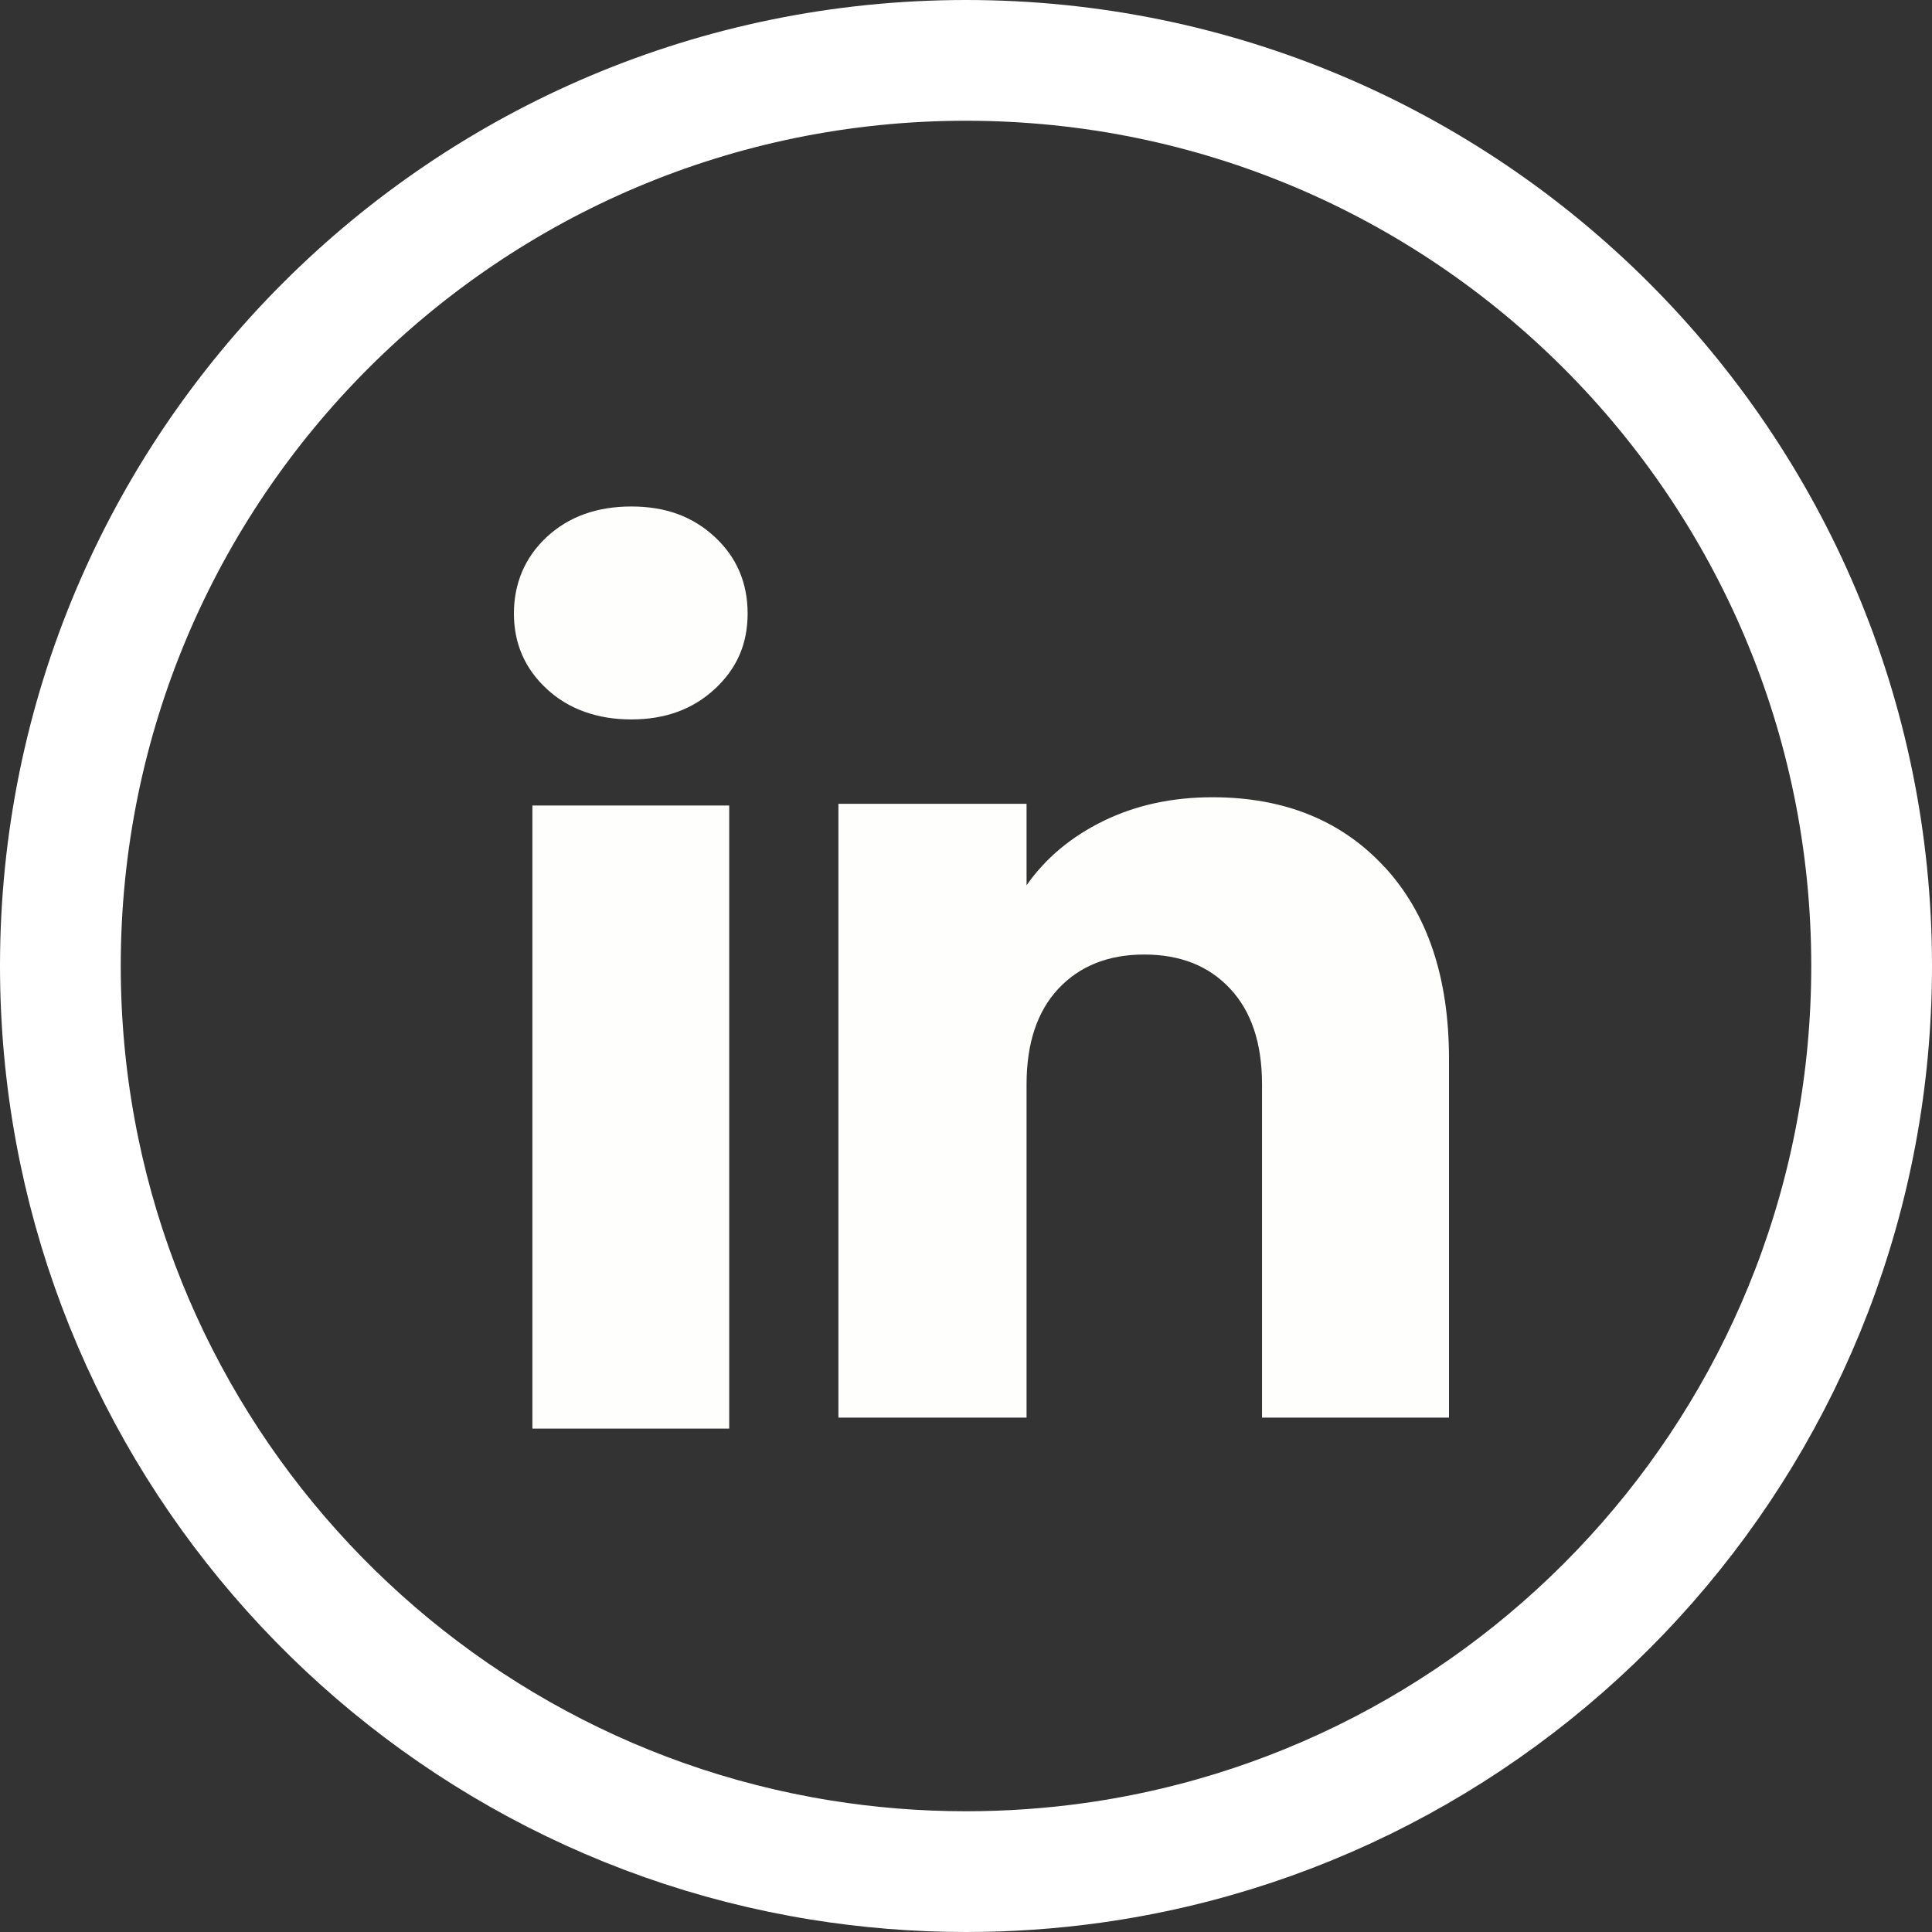 <svg width="32" height="32" viewBox="0 0 32 32" fill="none" xmlns="http://www.w3.org/2000/svg">
<rect x="0" y="0" width="32" height="32" fill="#333333" stroke="none"/>
<g clip-path="url(#clip0_346_5471)">
<path d="M13.596 30.808L13.596 30.808C6.455 29.659 1 23.465 1 15.999C1 7.716 7.716 1 16 1C24.284 1 31 7.716 31 15.999V16C31 23.575 25.384 29.839 18.09 30.856C17.407 30.951 16.709 31 16 31C15.181 31 14.378 30.934 13.596 30.808Z" stroke="white" stroke-width="2"/>
<path d="M9.056 11.411C8.693 11.075 8.512 10.658 8.512 10.162C8.512 9.666 8.693 9.231 9.056 8.894C9.418 8.558 9.885 8.389 10.457 8.389C11.03 8.389 11.478 8.558 11.84 8.894C12.202 9.231 12.383 9.654 12.383 10.162C12.383 10.67 12.202 11.075 11.84 11.411C11.477 11.748 11.017 11.916 10.457 11.916C9.898 11.916 9.418 11.748 9.056 11.411ZM12.078 13.342V23.662H8.818V13.342H12.078Z" fill="#FEFFFC"/>
<path d="M22.934 14.361C23.645 15.133 24 16.192 24 17.541V23.48H20.903V17.96C20.903 17.28 20.727 16.751 20.374 16.375C20.022 15.998 19.548 15.81 18.953 15.81C18.358 15.81 17.884 15.999 17.531 16.375C17.179 16.751 17.003 17.28 17.003 17.96V23.48H13.887V13.314H17.003V14.663C17.318 14.213 17.743 13.858 18.278 13.597C18.812 13.336 19.414 13.205 20.082 13.205C21.272 13.205 22.223 13.591 22.933 14.362L22.934 14.361Z" fill="#FEFFFC"/>
</g>
<defs>
<clipPath id="clip0_346_5471">
<rect width="32" height="32" fill="white"/>
</clipPath>
</defs>
</svg>
